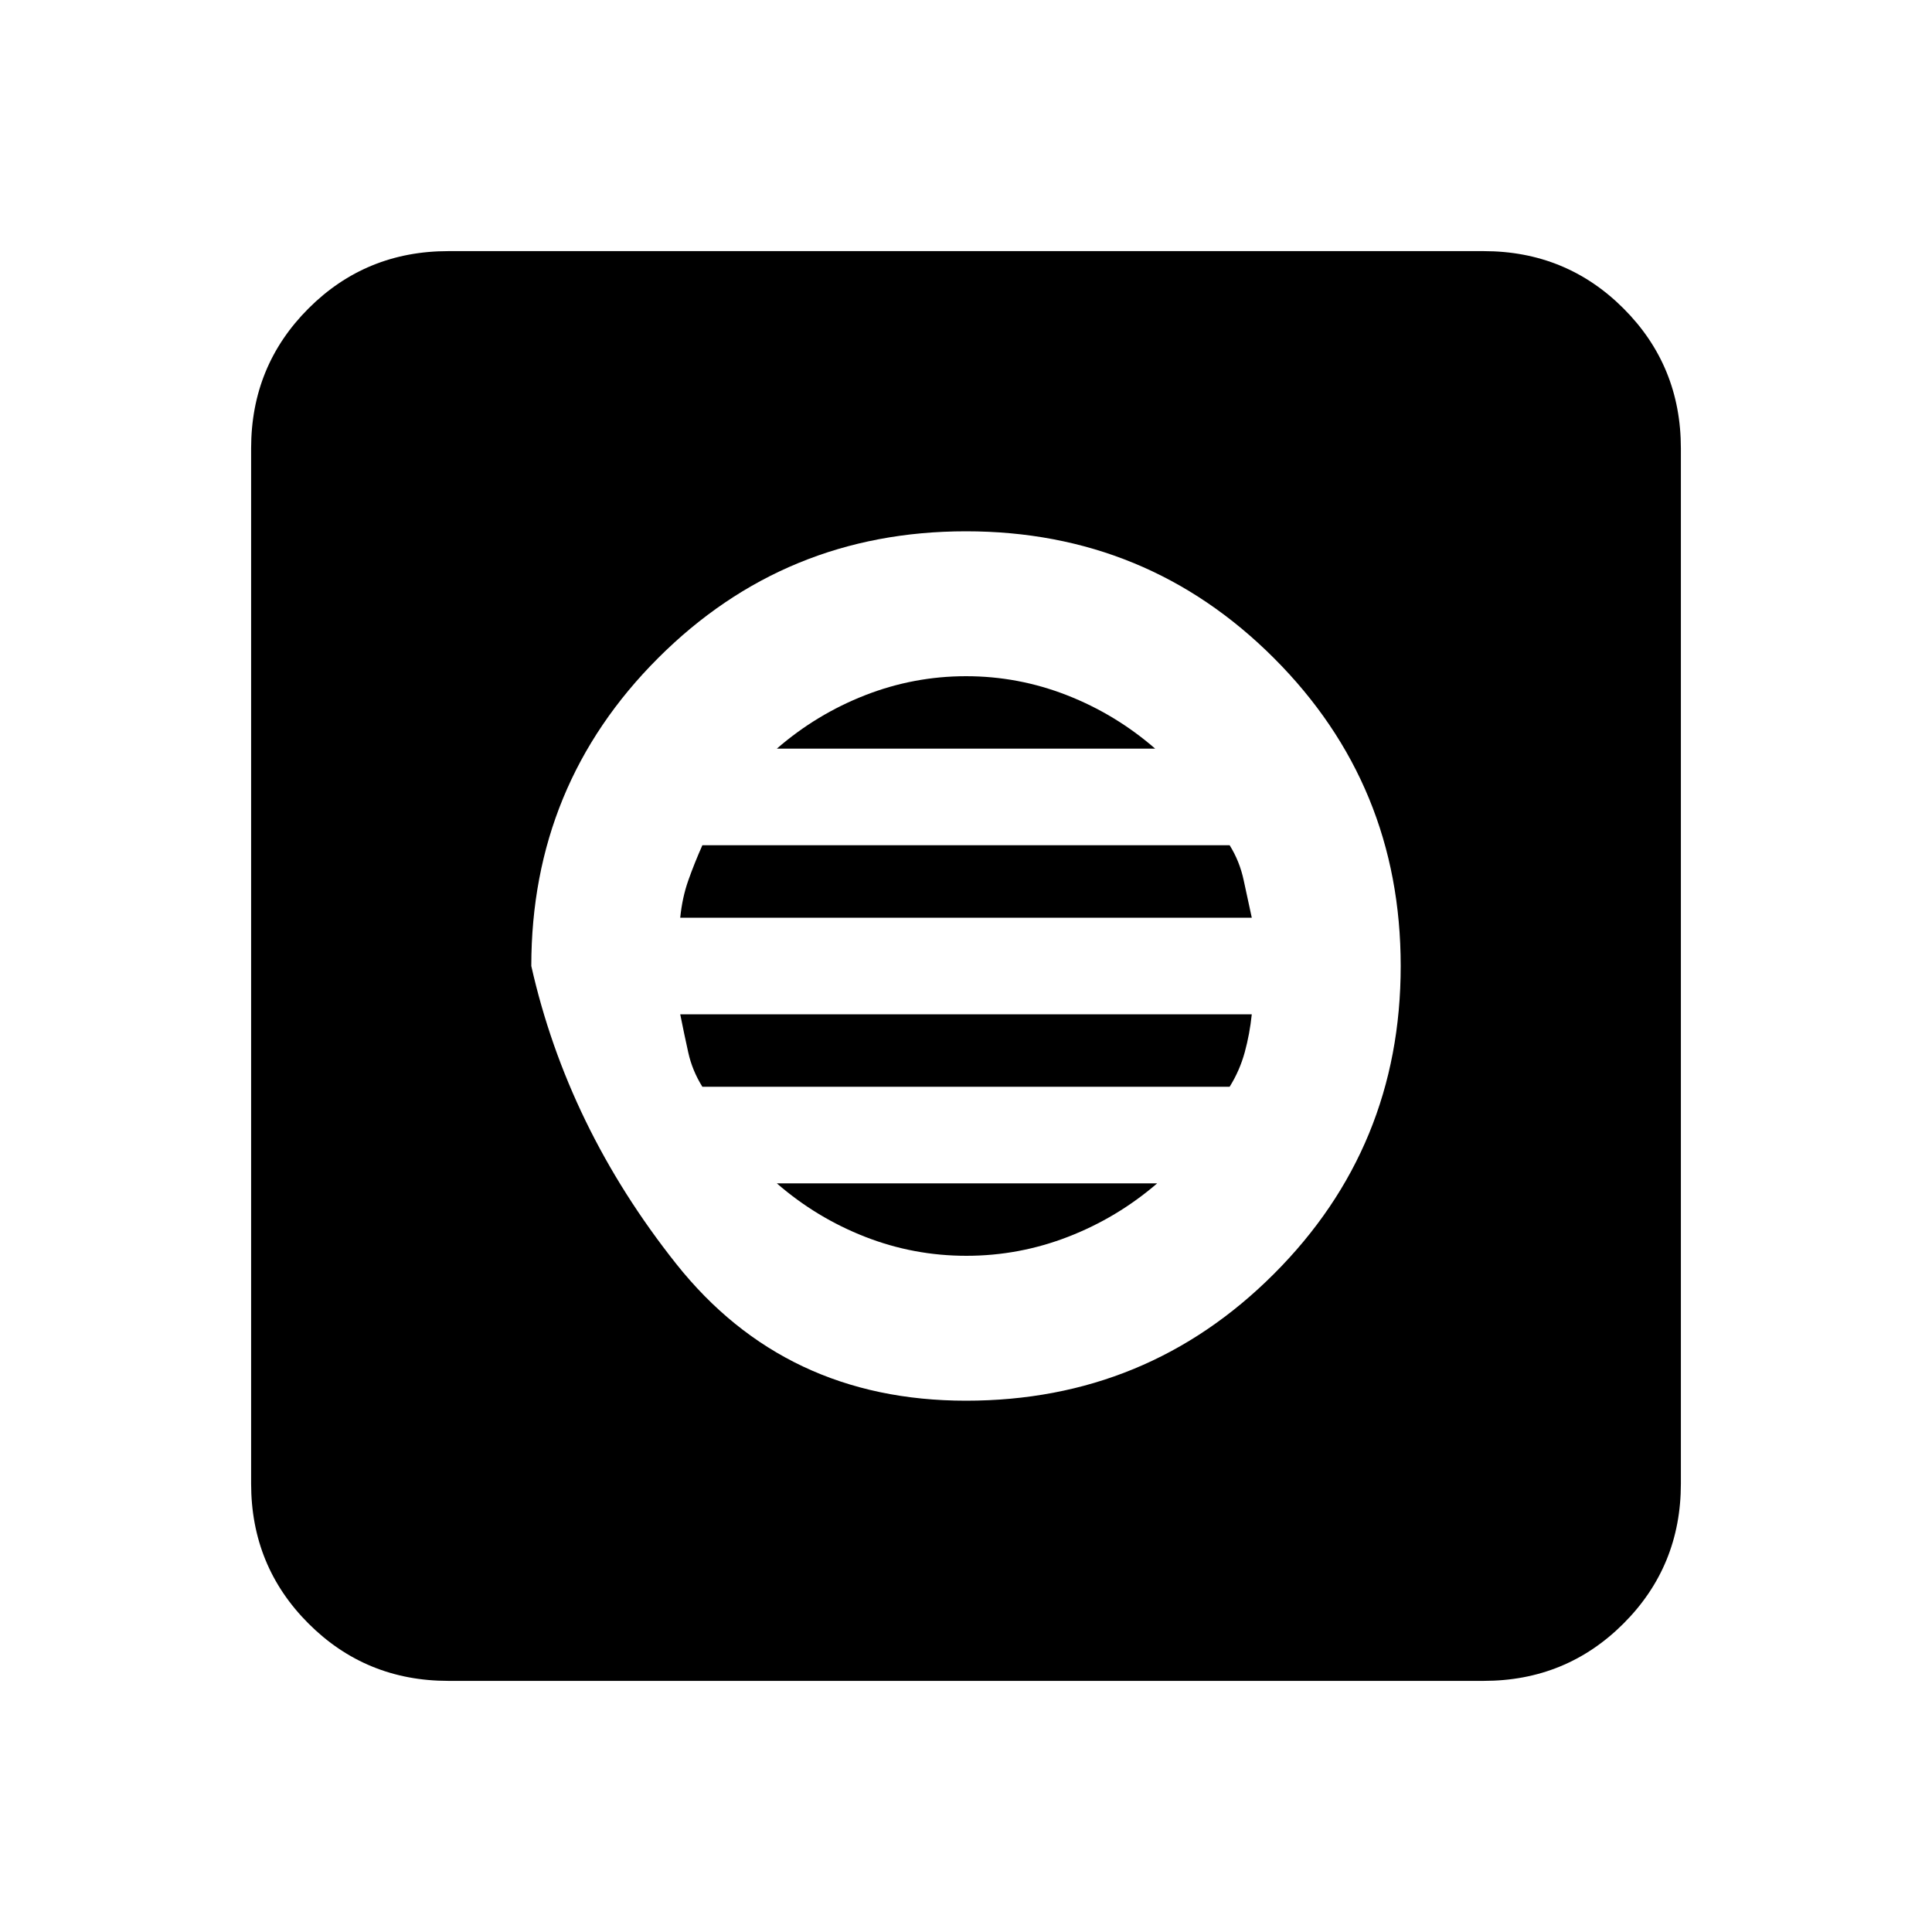 <svg xmlns="http://www.w3.org/2000/svg" height="20" viewBox="0 -960 960 960" width="20"><path d="M480-264q90 0 153-63t63-153q0-90-63-153t-153-63q-90 0-153 63t-63 153q18 80 72 148t144 68Zm.187-72q-26.187 0-50.345-9.45Q405.684-354.9 386-372h189q-19.866 17.1-44.246 26.55-24.381 9.45-50.567 9.45ZM349-420q-5-8-7-17t-4-19h284q-1 9.739-3.5 18.87Q616-428 611-420H349Zm-11-84q1-10 4-18.5t7-17.5h262q5 8 7 17.5t4 18.5H338Zm48-84q19.701-17.1 43.881-26.55Q454.06-624 480.03-624q25.97 0 50.128 9.45T574-588H386ZM222.783-124.782q-41.005 0-69.503-28.498-28.498-28.498-28.498-69.503v-514.434q0-41.005 28.498-69.503 28.498-28.498 69.503-28.498h514.434q41.005 0 69.503 28.498 28.498 28.498 28.498 69.503v514.434q0 41.005-28.498 69.503-28.498 28.498-69.503 28.498H222.783Z"/></svg>